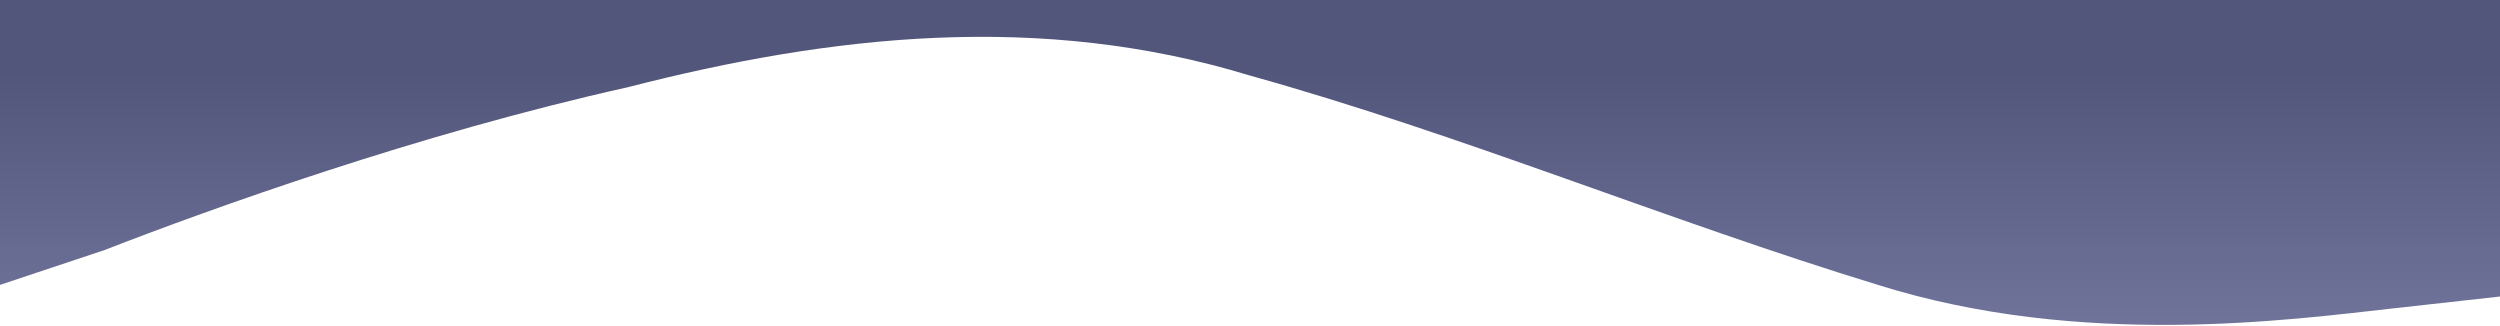 <svg width="430" height="56" viewBox="0 0 430 56" fill="none" xmlns="http://www.w3.org/2000/svg">
<path fill-rule="evenodd" clip-rule="evenodd" d="M0 49L18 43C36 36 72 23 108 15C143 6 179 2 215 13C251 23 287 38 323 49C358 60 394 55 412 53L430 51V0H412C394 0 358 0 323 0C287 0 251 0 215 0C179 0 143 0 108 0C72 0 36 0 18 0H0V49Z" fill="url(#paint0_linear_26_6)"/>
<defs>
<linearGradient id="paint0_linear_26_6" x1="215" y1="101" x2="215" y2="12" gradientUnits="userSpaceOnUse">
<stop stop-color="#989DD0"/>
<stop offset="0" stop-color="#8D91BA"/>
<stop offset="1" stop-color="#53567B"/>
</linearGradient>
</defs>
</svg>
